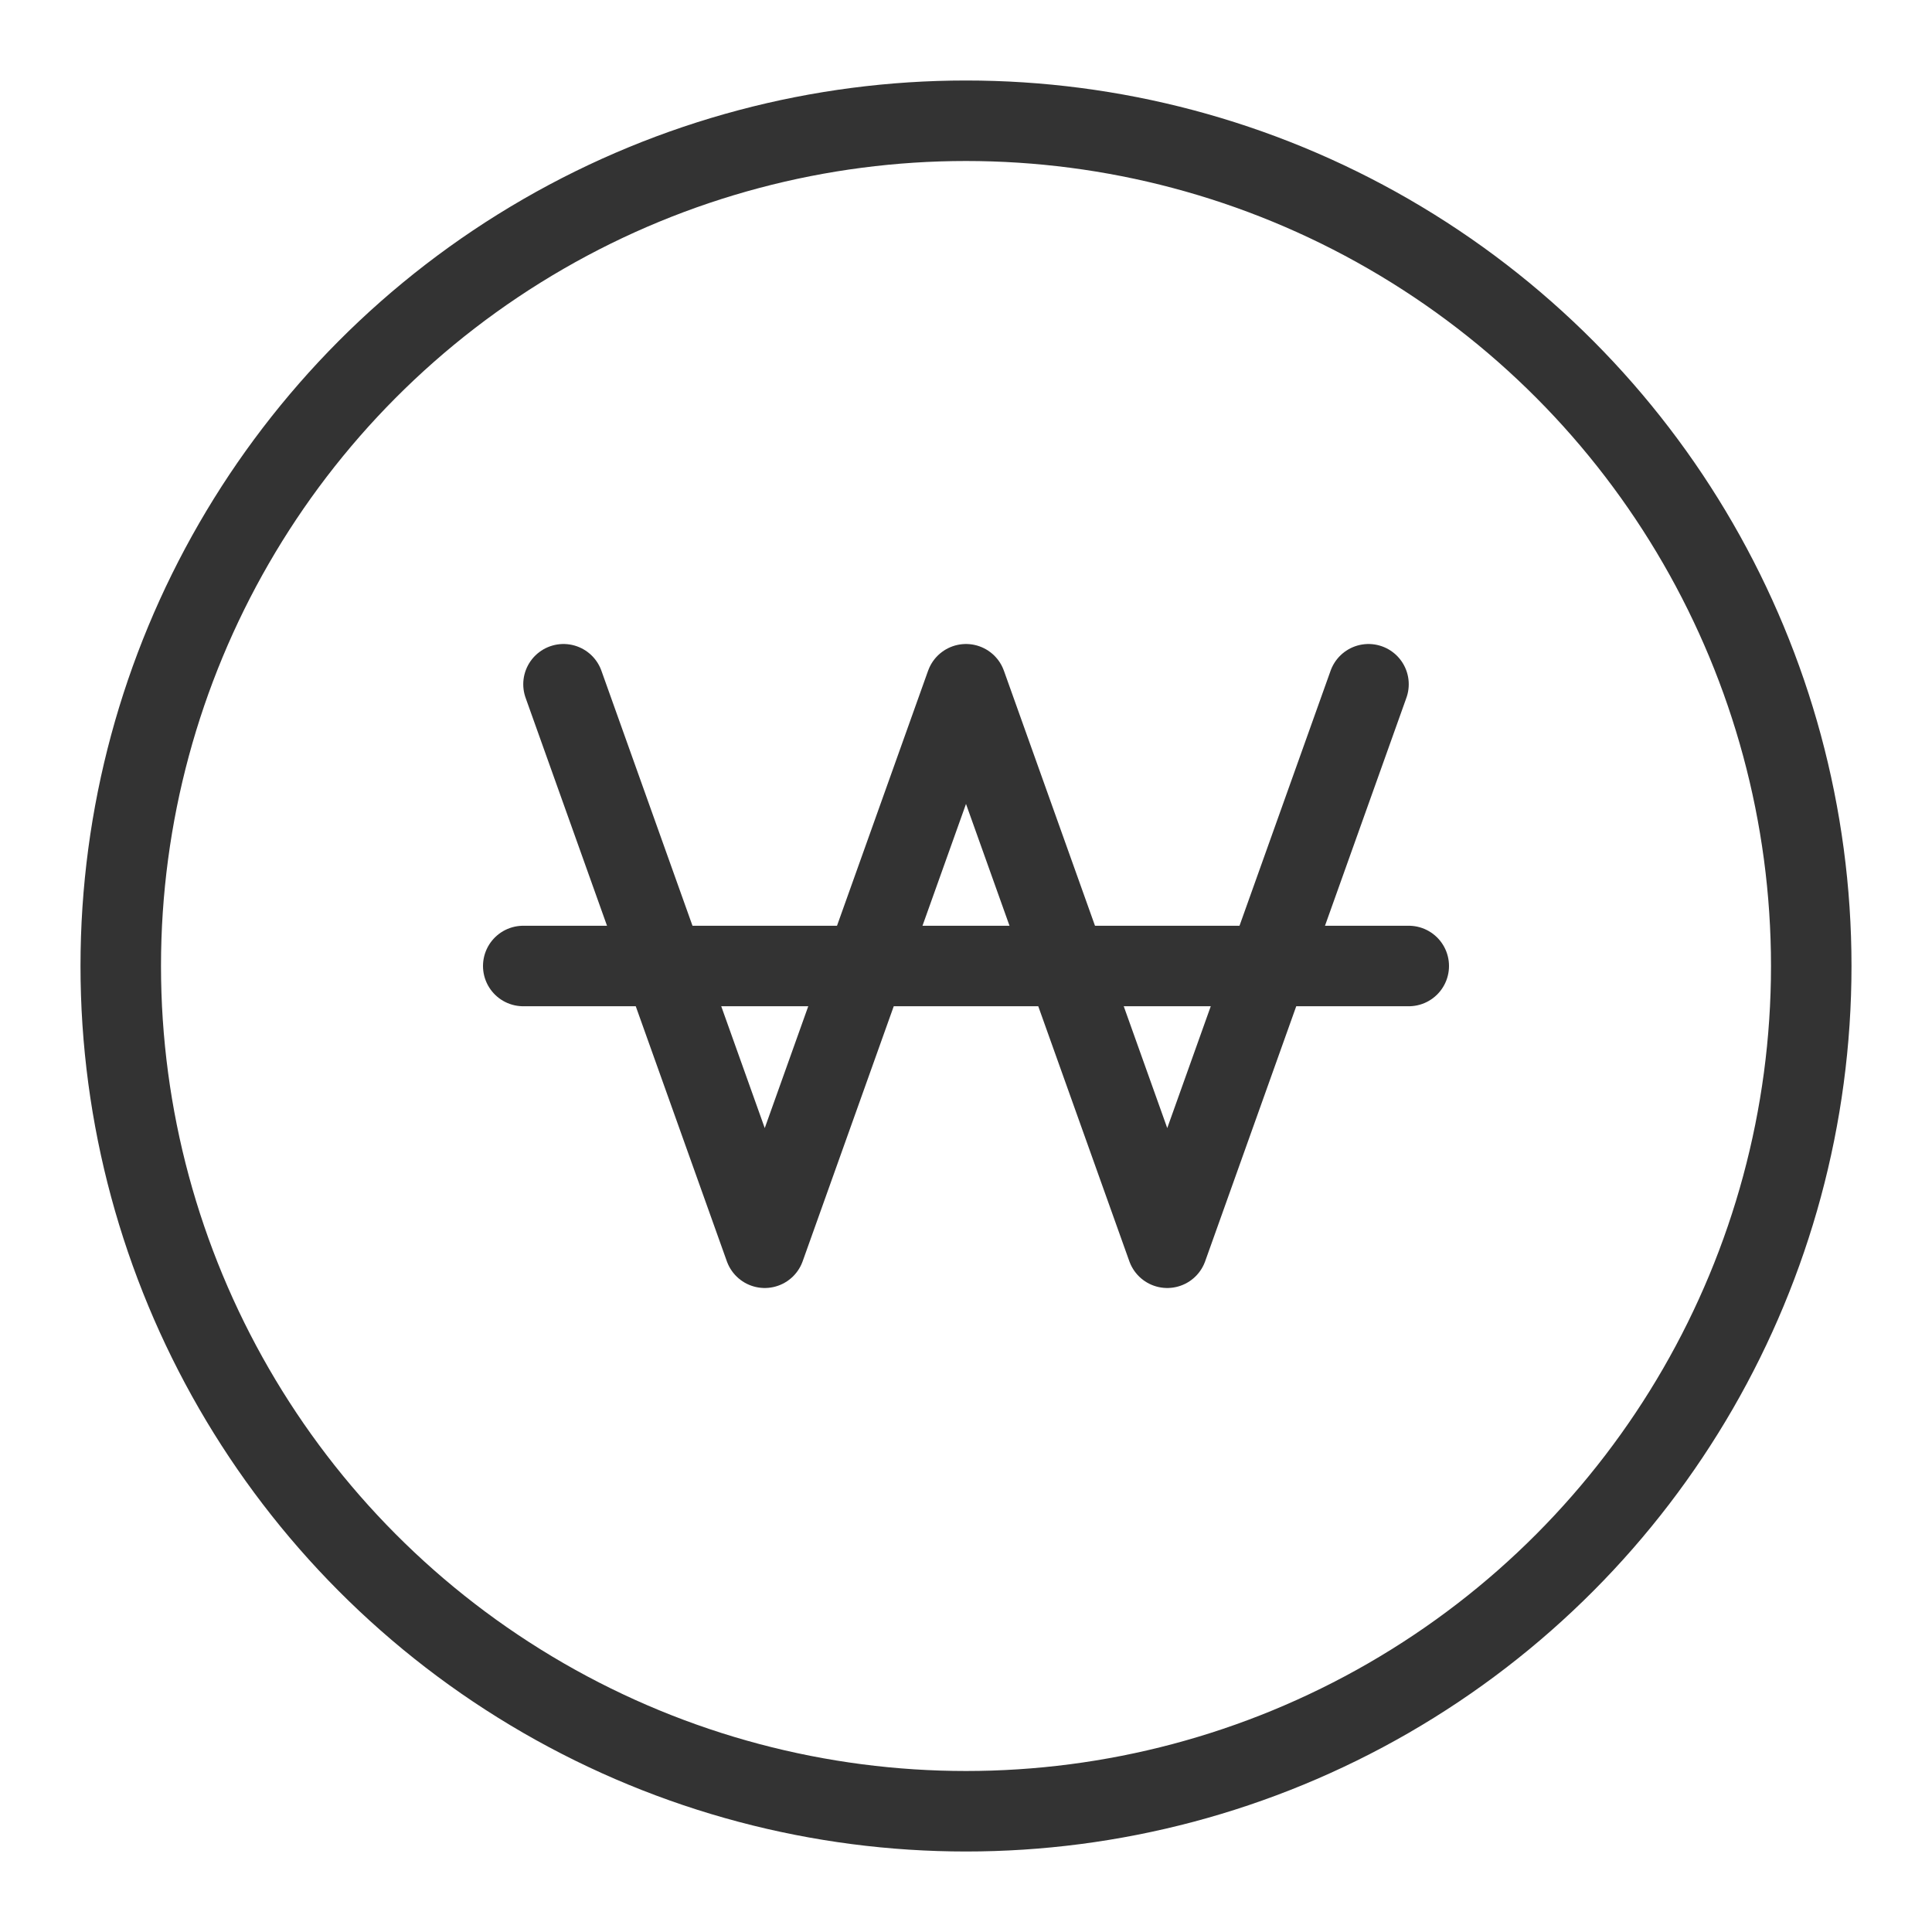 <?xml version="1.0" encoding="UTF-8" standalone="no"?>
<svg width="48px" height="48px" viewBox="0 0 48 48" version="1.1" xmlns="http://www.w3.org/2000/svg" xmlns:xlink="http://www.w3.org/1999/xlink">
    <!-- Generator: Sketch 50.2 (55047) - http://www.bohemiancoding.com/sketch -->
    <title>icon_48px_charge</title>
    <desc>Created with Sketch.</desc>
    <defs></defs>
    <g id="Icon_Badge_Graphic" stroke="none" stroke-width="1" fill="none" fill-rule="evenodd">
        <g id="##Icon/48/Charge">
            <rect id="Icon_Area" fill-opacity="0" fill="#FFFFFF" x="0" y="0" width="48" height="48"></rect>
            <g id="Group-16" transform="translate(3, 3)" stroke="#333333" stroke-width="2">
                <circle id="Oval-17" cx="21" cy="21" r="21"></circle>
                <polyline id="Path-4" stroke-linecap="round" stroke-linejoin="round" points="11 14 16 28 21 14 26 28 31 14"></polyline>
                <path d="M10,21 L32,21" id="Line-13" stroke-linecap="round" stroke-linejoin="round"></path>
            </g>
        </g>
    </g>
</svg>